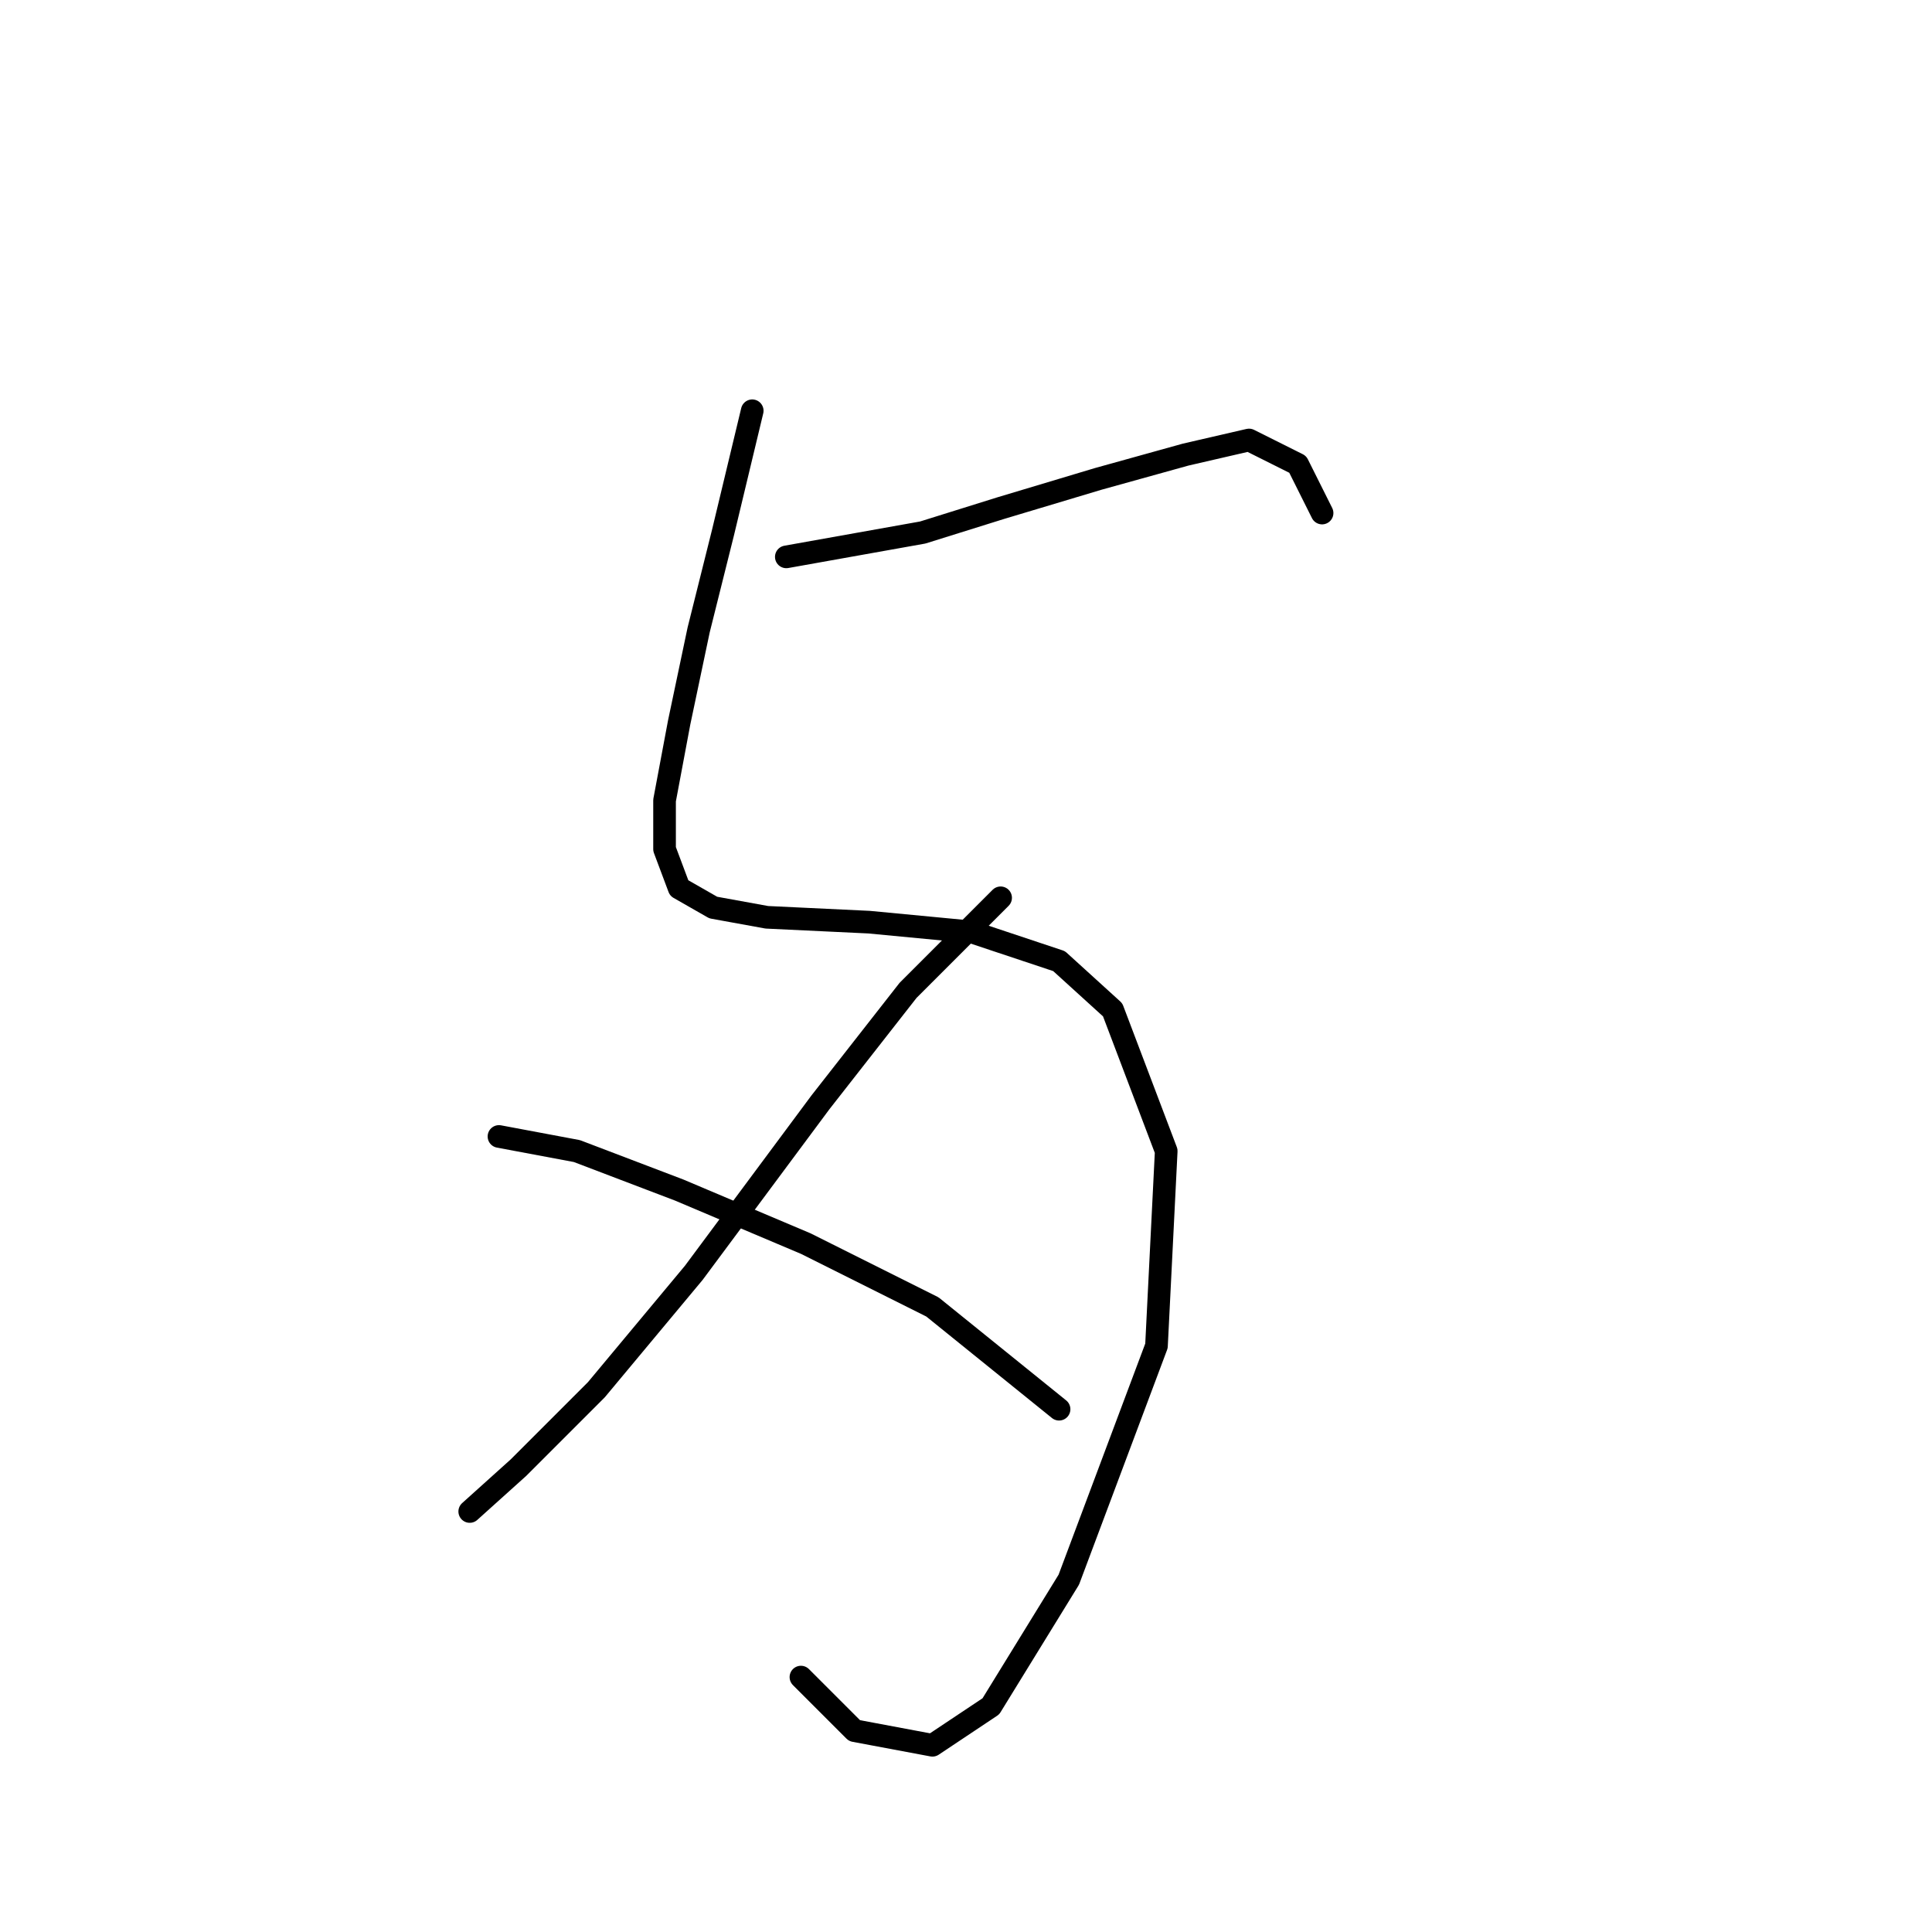 <?xml version="1.0" standalone="no"?>
    <svg width="256" height="256" xmlns="http://www.w3.org/2000/svg" version="1.1">
    <polyline stroke="black" stroke-width="3" stroke-linecap="round" fill="transparent" stroke-linejoin="round" points="99.674 54.428 95.802 70.562 92.575 83.469 89.993 95.731 88.057 106.057 88.057 112.511 89.993 117.674 94.511 120.255 101.61 121.546 115.163 122.191 128.715 123.482 140.332 127.354 147.431 133.808 154.53 152.523 153.239 178.338 141.622 209.316 131.297 226.095 123.552 231.258 113.226 229.322 106.127 222.223 106.127 222.223 " />
        <polyline stroke="black" stroke-width="3" stroke-linecap="round" fill="transparent" stroke-linejoin="round" points="104.191 73.789 122.262 70.562 132.587 67.335 145.495 63.463 157.111 60.236 165.501 58.3 171.955 61.527 175.182 67.981 175.182 67.981 " />
        <polyline stroke="black" stroke-width="3" stroke-linecap="round" fill="transparent" stroke-linejoin="round" points="132.587 118.964 120.325 131.226 108.709 146.07 91.929 168.658 79.022 184.146 68.696 194.472 62.242 200.281 62.242 200.281 " />
        <polyline stroke="black" stroke-width="3" stroke-linecap="round" fill="transparent" stroke-linejoin="round" points="66.115 150.587 76.441 152.523 89.993 157.686 106.773 164.785 123.552 173.175 140.332 186.728 140.332 186.728 " />
        </svg>